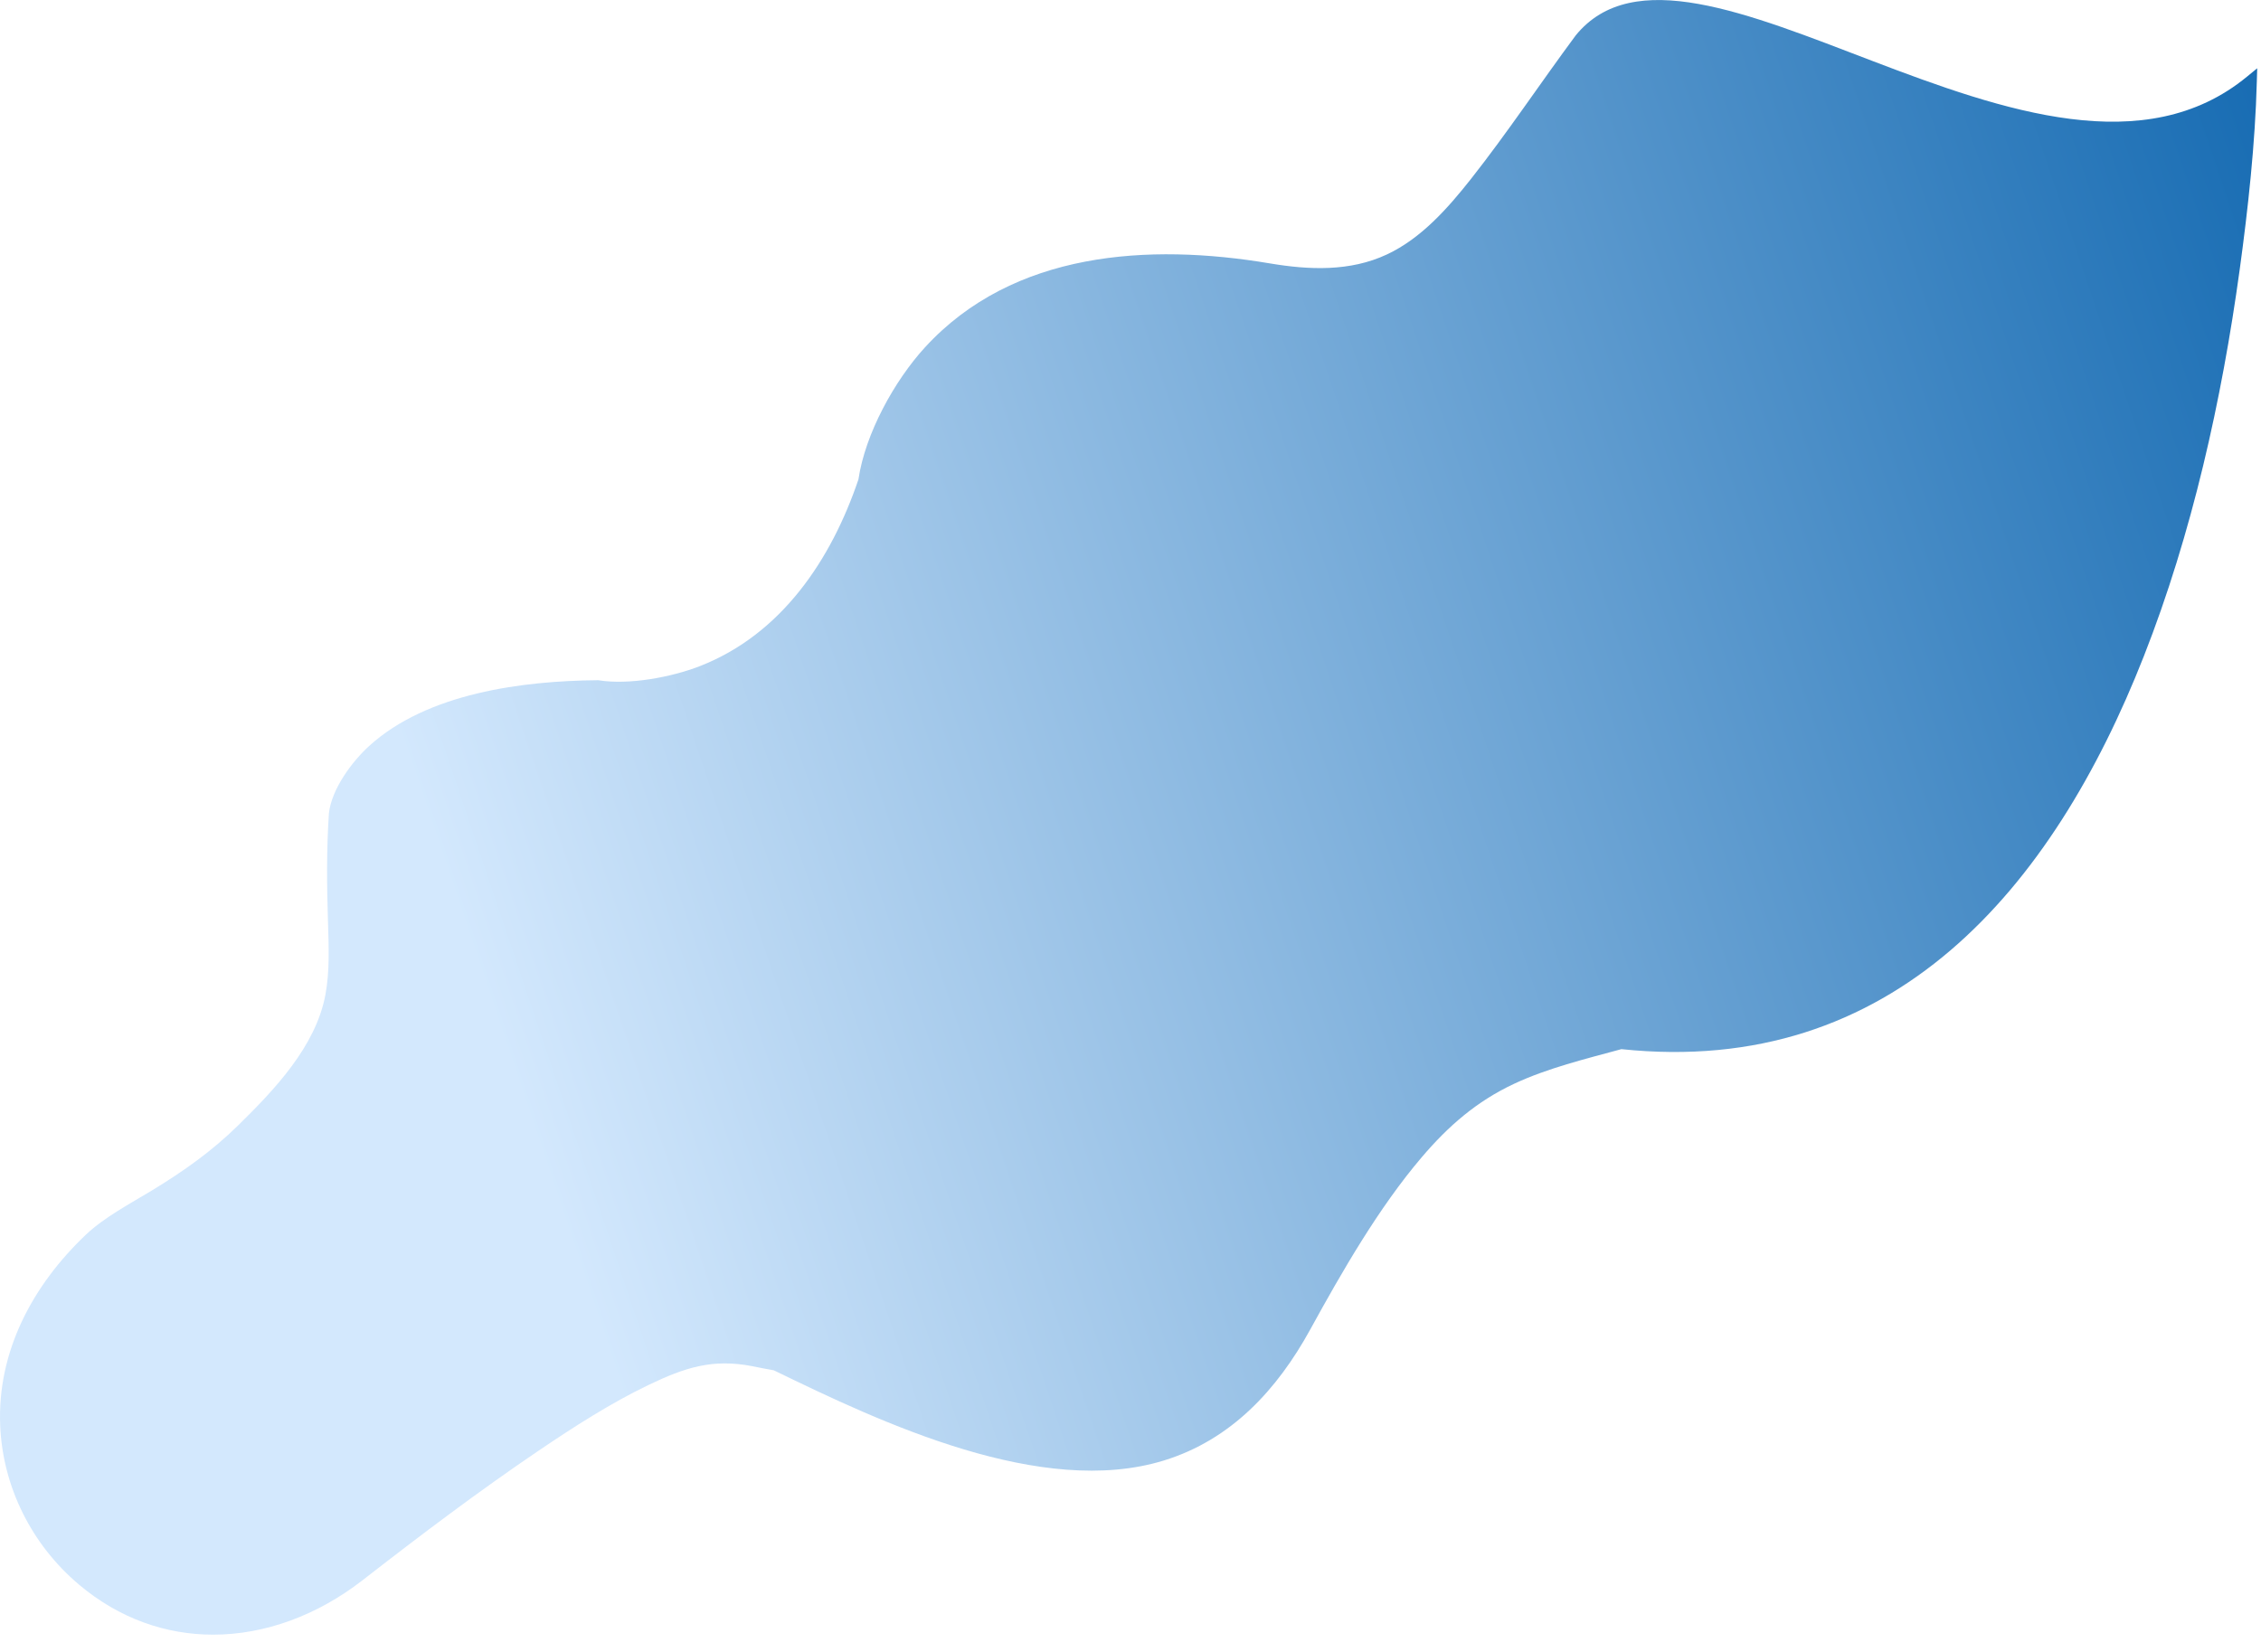 <svg xmlns="http://www.w3.org/2000/svg" fill="none" viewBox="0 0 78 57">
  <path d="M2.715 54.668C1.1 53.304.096 51.315.007 49.197c-.11-2.573 1.131-4.863 2.96-6.598.63-.597 1.545-1.08 2.29-1.532 1.08-.658 2.055-1.347 2.96-2.237 1.248-1.226 2.675-2.72 3.009-4.504.152-.813.115-1.686.089-2.51-.04-1.262-.053-2.484.032-3.757.096-.836.793-1.778 1.389-2.32 2.004-1.823 5.293-2.247 7.88-2.268h.016l.017.002c1.059.168 2.509-.106 3.486-.485 2.82-1.096 4.541-3.671 5.48-6.447.233-1.579 1.244-3.41 2.3-4.561 3.041-3.313 7.716-3.595 11.89-2.892 1.355.228 2.766.289 4.04-.308 1.18-.55 2.107-1.6 2.9-2.605C52 4.583 53.145 2.86 54.36 1.22c1.969-2.416 5.91-.768 10.226.88 4.505 1.72 9.419 3.44 12.933.543l.35-.287-.013.453c-.056 2.135-.302 4.389-.592 6.5-.618 4.495-1.644 9.106-3.306 13.334-3.15 8.016-8.646 14.541-18.023 13.558-1.234.336-2.547.654-3.706 1.197-1.289.604-2.266 1.456-3.184 2.535-1.483 1.741-2.745 3.939-3.843 5.939-1.142 2.08-2.728 3.807-5.049 4.522-4.216 1.299-9.714-1.287-13.457-3.111-.246-.04-.49-.093-.736-.141-1.38-.27-2.334.045-3.595.65-1.301.625-2.577 1.447-3.77 2.254-2.081 1.408-4.102 2.936-6.085 4.478-1.559 1.211-3.365 1.88-5.158 1.88-1.62 0-3.23-.546-4.638-1.735" fill="url(#swS96IgdLOba)"/>
  <defs>
    <linearGradient id="swS96IgdLOba" x1="82.91" y1="11.908" x2="16.632" y2="34.217" gradientUnits="userSpaceOnUse">
      <stop stop-color="#1369B1"/>
      <stop offset=".999" stop-color="#D3E8FD"/>
      <stop offset="1" stop-color="#D3E8FD"/>
    </linearGradient>
  </defs>
</svg>
